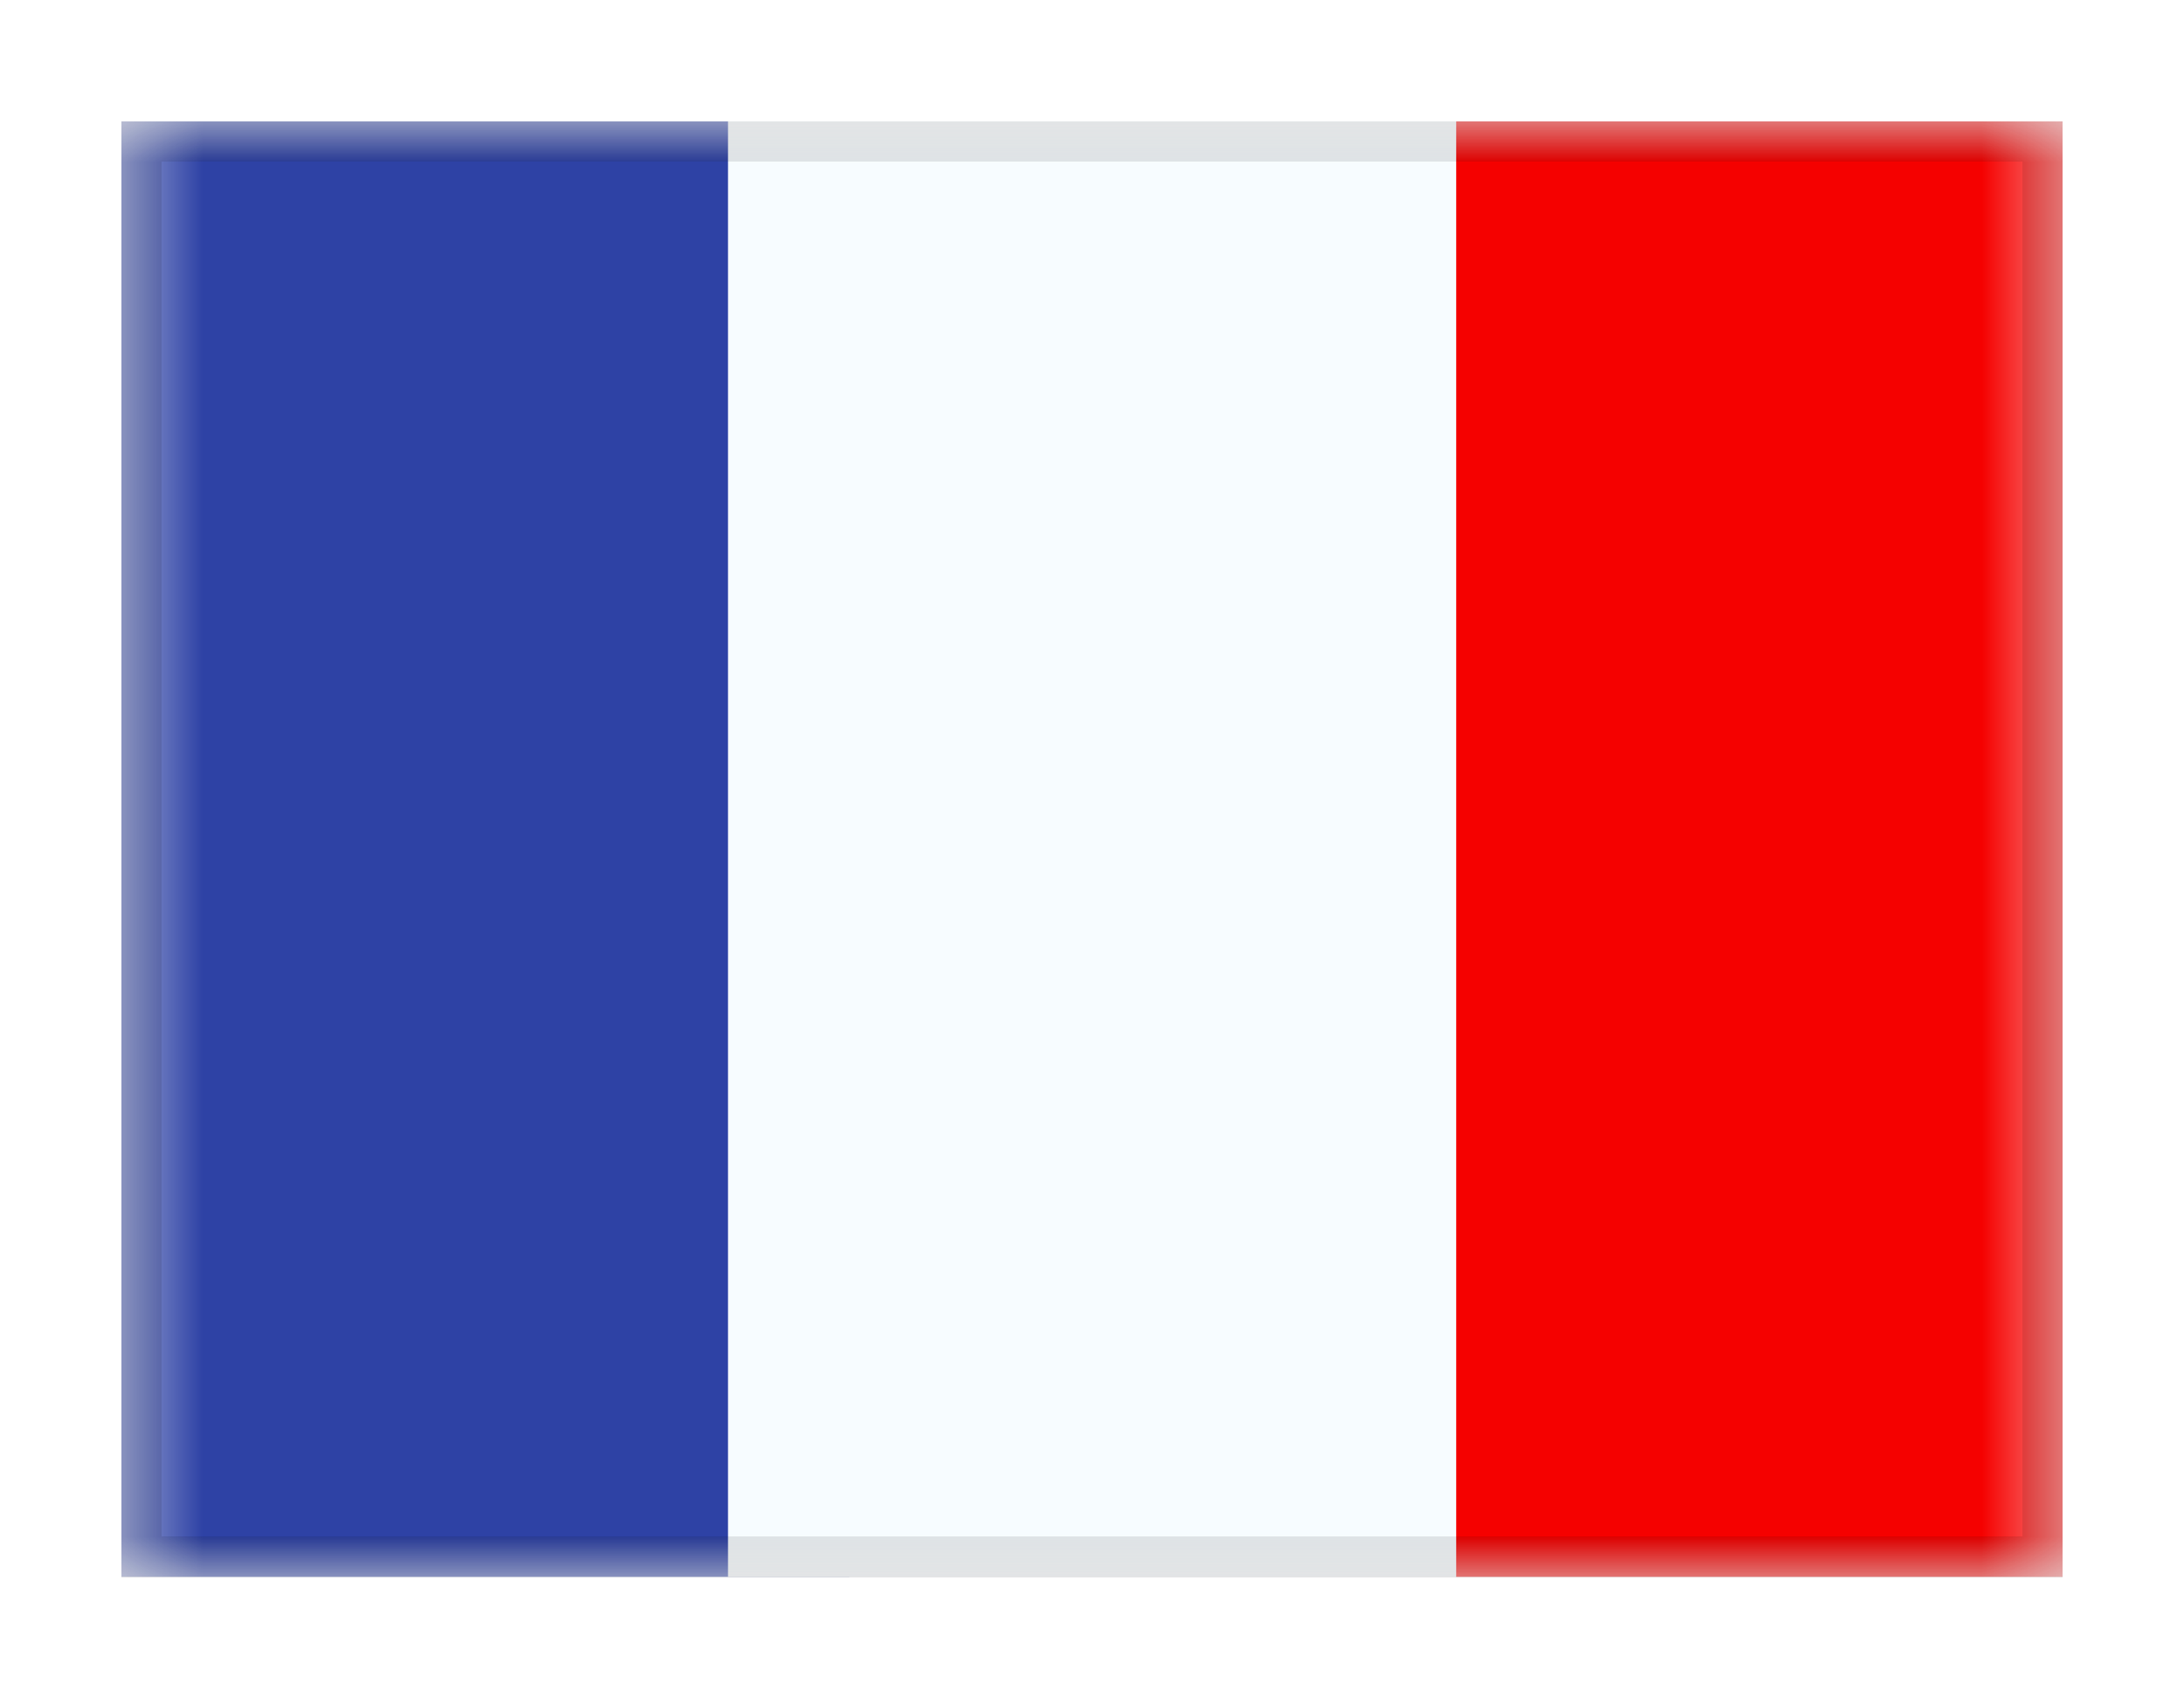 <svg viewBox="0 0 27 21" fill="none" xmlns="http://www.w3.org/2000/svg">
<g filter="url(#filter0_dd_701_24902)">
<g clip-path="url(#clip0_701_24902)">
<mask id="mask0_701_24902" style="mask-type:alpha" maskUnits="userSpaceOnUse" x="1" y="1" width="25" height="18">
<rect x="1.5" y="1" width="24" height="18" fill="white"/>
</mask>
<g mask="url(#mask0_701_24902)">
<path fill-rule="evenodd" clip-rule="evenodd" d="M18 1H25.5V19H18V1Z" fill="#F50100"/>
<path fill-rule="evenodd" clip-rule="evenodd" d="M1.5 1H10.5V19H1.5V1Z" fill="#2E42A5"/>
<path fill-rule="evenodd" clip-rule="evenodd" d="M9 1H18V19H9V1Z" fill="#F7FCFF"/>
</g>
</g>
<rect x="1.75" y="1.25" width="23.5" height="17.5" stroke="black" stroke-opacity="0.1" stroke-width="0.5" shape-rendering="crispEdges"/>
</g>
<defs>
<filter id="filter0_dd_701_24902" x="0" y="0" width="27" height="21" filterUnits="userSpaceOnUse" color-interpolation-filters="sRGB">
<feFlood flood-opacity="0" result="BackgroundImageFix"/>
<feColorMatrix in="SourceAlpha" type="matrix" values="0 0 0 0 0 0 0 0 0 0 0 0 0 0 0 0 0 0 127 0" result="hardAlpha"/>
<feOffset dy="0.5"/>
<feGaussianBlur stdDeviation="0.75"/>
<feComposite in2="hardAlpha" operator="out"/>
<feColorMatrix type="matrix" values="0 0 0 0 0 0 0 0 0 0 0 0 0 0 0 0 0 0 0.1 0"/>
<feBlend mode="multiply" in2="BackgroundImageFix" result="effect1_dropShadow_701_24902"/>
<feColorMatrix in="SourceAlpha" type="matrix" values="0 0 0 0 0 0 0 0 0 0 0 0 0 0 0 0 0 0 127 0" result="hardAlpha"/>
<feOffset/>
<feGaussianBlur stdDeviation="0.5"/>
<feComposite in2="hardAlpha" operator="out"/>
<feColorMatrix type="matrix" values="0 0 0 0 0 0 0 0 0 0 0 0 0 0 0 0 0 0 0.11 0"/>
<feBlend mode="multiply" in2="effect1_dropShadow_701_24902" result="effect2_dropShadow_701_24902"/>
<feBlend mode="normal" in="SourceGraphic" in2="effect2_dropShadow_701_24902" result="shape"/>
</filter>
<clipPath id="clip0_701_24902">
<rect x="1.5" y="1" width="24" height="18" fill="white"/>
</clipPath>
</defs>
</svg>